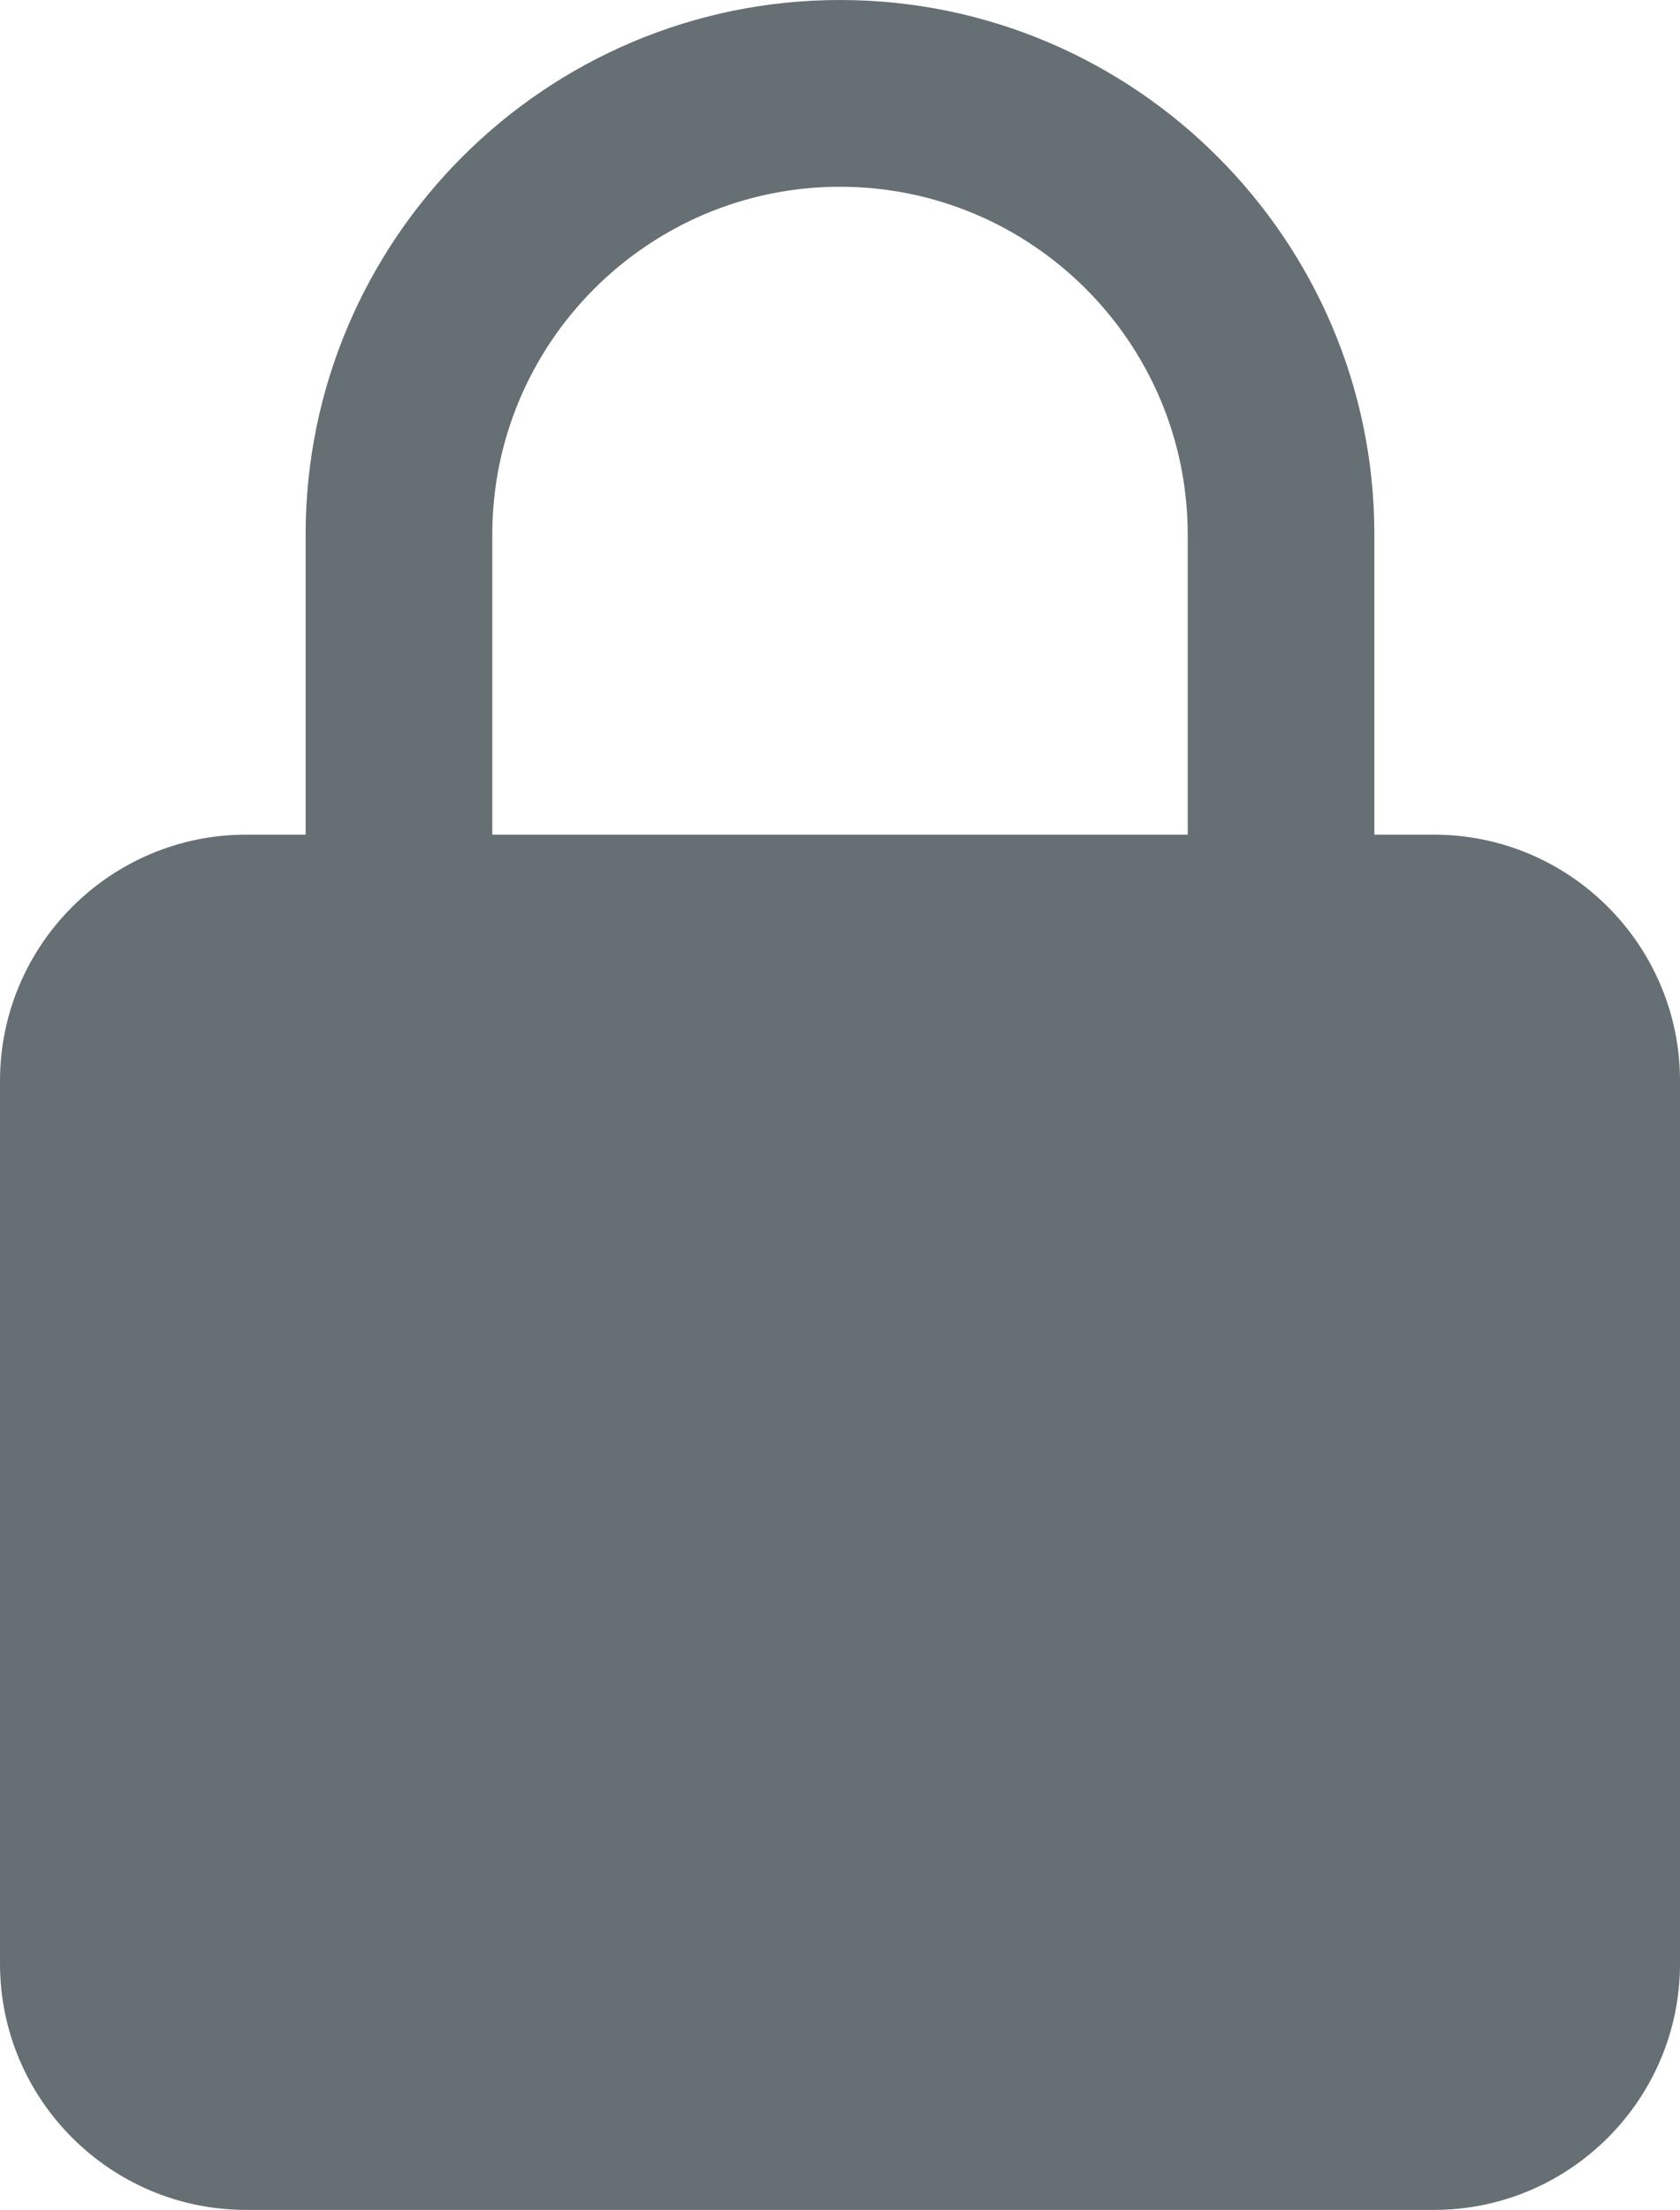 <?xml version="1.0" encoding="utf-8"?>
<!-- Generator: Adobe Illustrator 23.0.1, SVG Export Plug-In . SVG Version: 6.00 Build 0)  -->
<svg version="1.1" id="Layer_18" xmlns="http://www.w3.org/2000/svg" xmlns:xlink="http://www.w3.org/1999/xlink" x="0px" y="0px"
	 viewBox="0 0 99 130.16" style="enable-background:new 0 0 99 130.16;" xml:space="preserve">
<style type="text/css">
	.st0{fill:#666F74;}
</style>
<g>
	<g>
		<path class="st0" d="M84.5,130.16h-70c-7.99,0-14.5-6.5-14.5-14.5v-52c0-7.99,6.51-14.5,14.5-14.5h70c8,0,14.5,6.51,14.5,14.5v52
			C99,123.65,92.5,130.16,84.5,130.16z"/>
	</g>
</g>
<g>
	<path class="st0" d="M75.49,64.32c-3.04,0-5.5-2.46-5.5-5.5V31.49C69.99,20.19,60.8,11,49.5,11s-20.49,9.19-20.49,20.49v27.33
		c0,3.04-2.46,5.5-5.5,5.5s-5.5-2.46-5.5-5.5V31.49C18.01,14.13,32.14,0,49.5,0s31.49,14.13,31.49,31.49v27.33
		C80.99,61.86,78.53,64.32,75.49,64.32z"/>
</g>
</svg>
